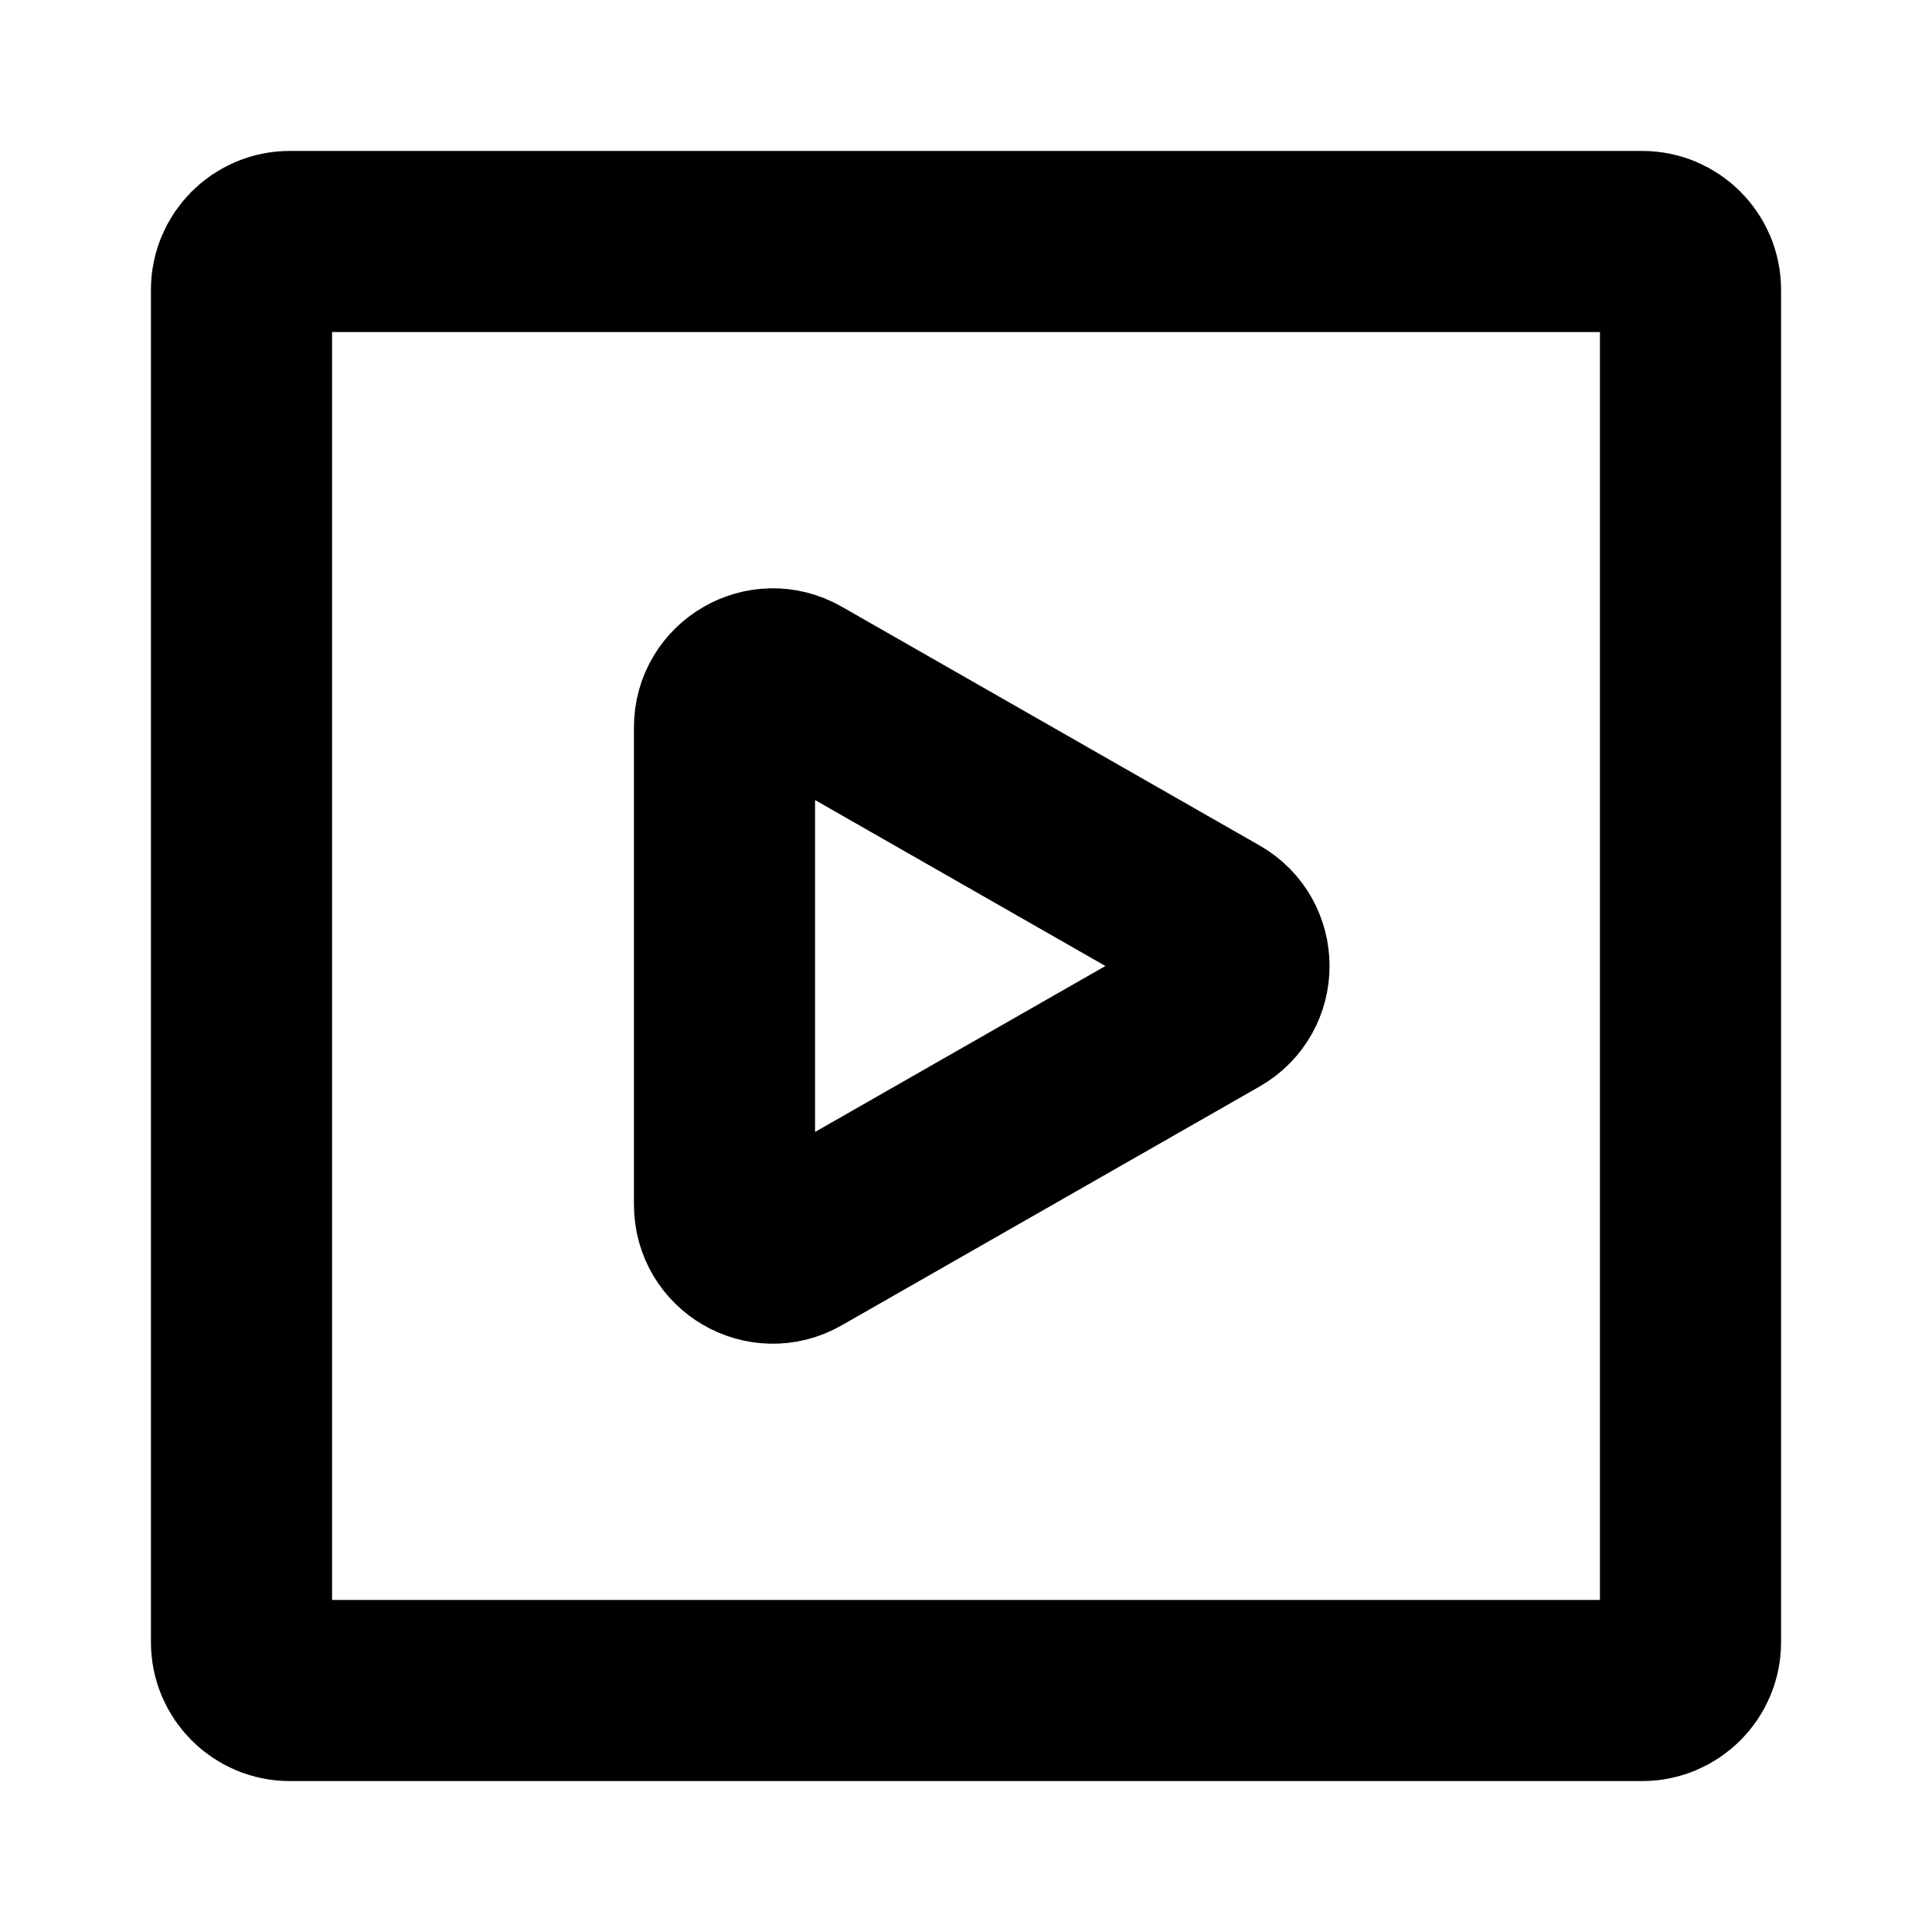 <svg width="16" height="16" viewBox="0 0 16 16" fill="none" xmlns="http://www.w3.org/2000/svg">
<path d="M14 2.4V13.6C14 13.821 13.821 14 13.6 14H2.4C2.179 14 2 13.821 2 13.6V2.4C2 2.179 2.179 2 2.4 2H13.6C13.821 2 14 2.179 14 2.4Z" stroke="black" stroke-width="1.5" stroke-linecap="round" stroke-linejoin="round"/>
<path d="M6.598 5.675C6.332 5.523 6 5.716 6 6.023V9.977C6 10.285 6.332 10.477 6.598 10.325L10.059 8.347C10.328 8.194 10.328 7.806 10.059 7.653L6.598 5.675Z" stroke="black" stroke-width="1.5" stroke-linecap="round" stroke-linejoin="round"/>
</svg>
